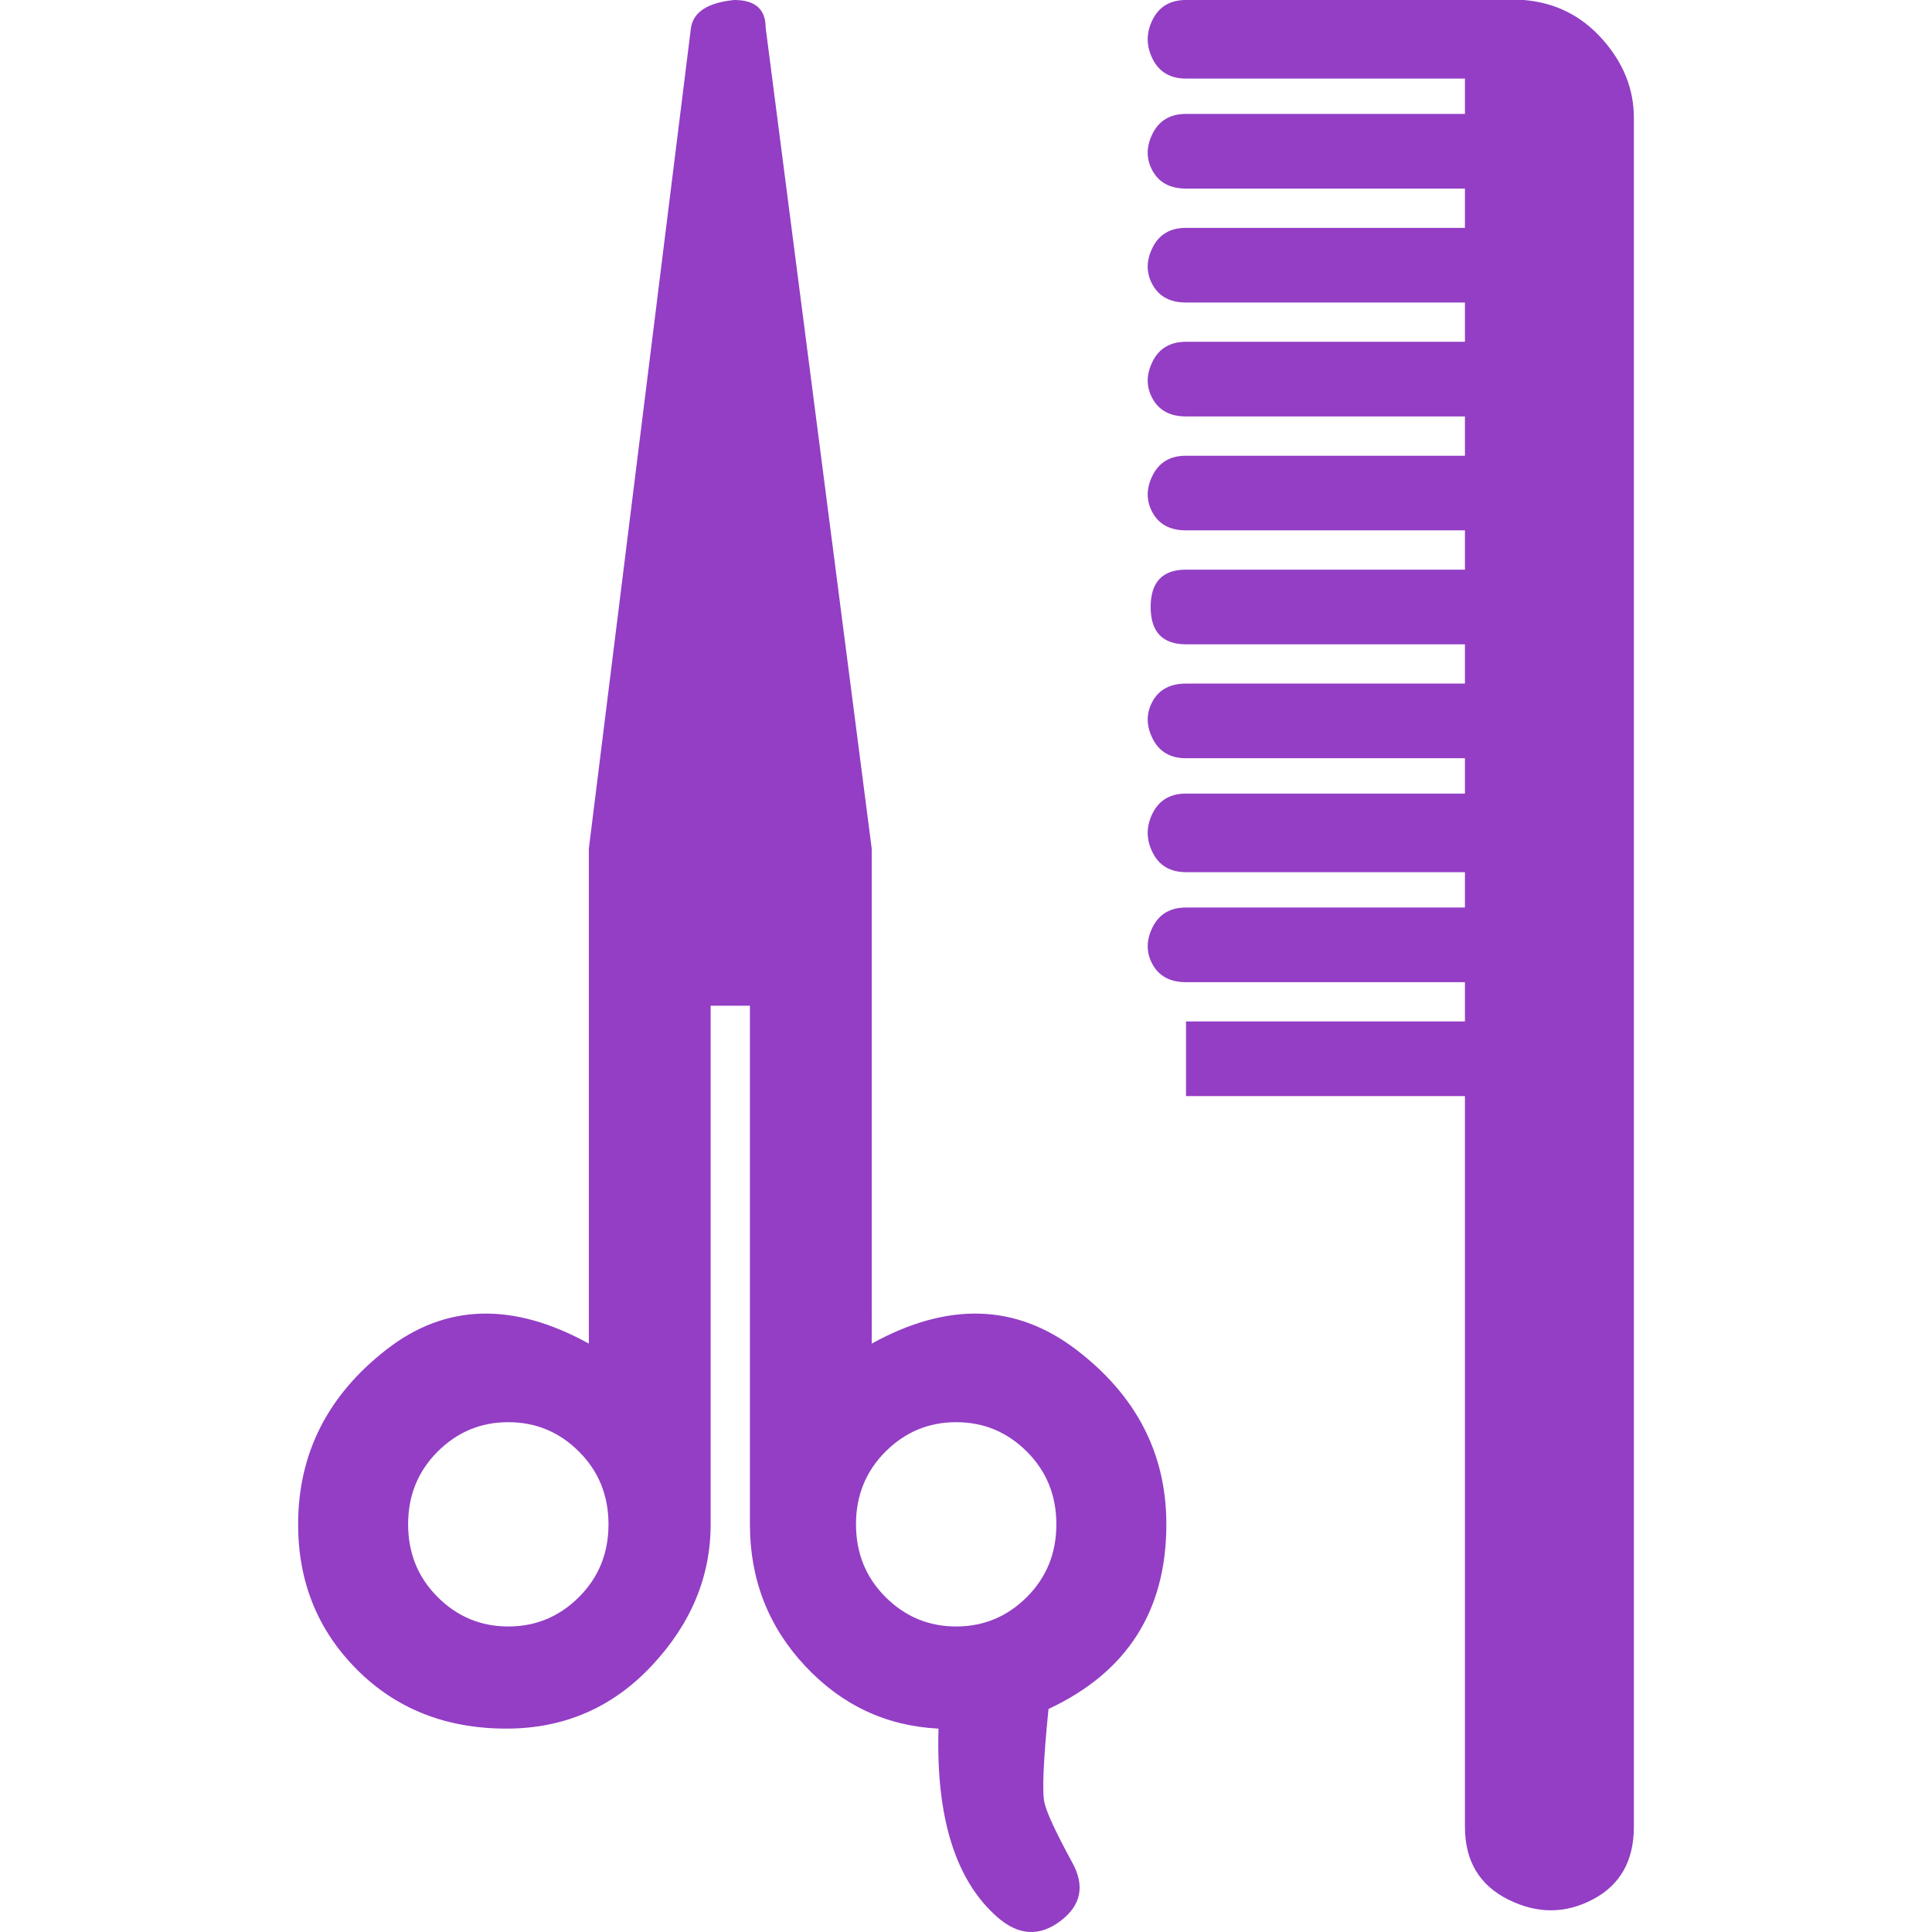 <?xml version="1.0" encoding="iso-8859-1"?>
<!-- Generator: Adobe Illustrator 18.1.1, SVG Export Plug-In . SVG Version: 6.00 Build 0)  -->
<svg xmlns="http://www.w3.org/2000/svg" xmlns:xlink="http://www.w3.org/1999/xlink" version="1.1" id="Capa_1" x="0px" y="0px" viewBox="0 0 491.769 491.769" style="enable-background:new 0 0 491.769 491.769;" xml:space="preserve" width="512px" height="512px">
<g>
	<g>
		<g>
			<path d="M407.885,10c-5.333-6-12-9.333-20-10h-86c-4,0-6.833,1.667-8.5,5s-1.667,6.667,0,10s4.5,5,8.5,5     h71v9h-71c-4,0-6.833,1.667-8.5,5s-1.667,6.5,0,9.5s4.5,4.5,8.5,4.5h71v10h-71c-4,0-6.833,1.667-8.5,5s-1.667,6.5,0,9.5     s4.5,4.5,8.5,4.5h71v10h-71c-4,0-6.833,1.667-8.5,5s-1.667,6.5,0,9.5s4.5,4.5,8.5,4.5h71v10h-71c-4,0-6.833,1.667-8.5,5     s-1.667,6.5,0,9.5s4.5,4.5,8.5,4.5h71v10h-71c-6,0-9,3.167-9,9.5s3,9.5,9,9.5h71v10h-71c-4,0-6.833,1.5-8.5,4.5     s-1.667,6.167,0,9.5s4.5,5,8.5,5h71v9h-71c-4,0-6.833,1.667-8.5,5s-1.667,6.667,0,10s4.5,5,8.5,5h71v9h-71     c-4,0-6.833,1.667-8.5,5s-1.667,6.5,0,9.5s4.5,4.5,8.5,4.5h71v10h-71v19h71v186c0,8.667,3.667,14.833,11,18.5s14.5,3.667,21.5,0     s10.5-9.833,10.5-18.5V30C415.885,22.667,413.218,16,407.885,10z" fill="#933EC5"/>
			<path d="M273.885,343.5c-15.334-11.667-32.667-12.167-52-1.5V216l-27-209c0-4.667-2.667-7-8-7     c-6.667,0.667-10.333,3-11,7l-26,209v126c-19.333-10.667-36.5-10.167-51.5,1.5s-22.5,26.5-22.5,44.5c0,14.667,5,27,15,37     s22.667,15,38,15c14.667,0,27-5.333,37-16s15-22.667,15-36V256h10v132c0,14,4.667,26,14,36s20.667,15.333,34,16     c-0.667,22.667,4.333,38.667,15,48c5.333,4.667,10.667,5,16,1s6.333-9,3-15c-4-7.333-6.333-12.333-7-15s-0.333-10.667,1-24     c20-9.333,30-25,30-47C296.885,370,289.218,355.167,273.885,343.5z M147.385,406.5c-5,5-11,7.5-18,7.5s-13-2.5-18-7.5     s-7.5-11.167-7.5-18.5s2.5-13.5,7.5-18.5s11-7.5,18-7.5s13,2.5,18,7.5s7.5,11.167,7.5,18.5S152.385,401.5,147.385,406.5z      M261.385,406.5c-5,5-11,7.5-18,7.5s-13-2.5-18-7.5s-7.5-11.167-7.5-18.5s2.5-13.5,7.5-18.5s11-7.5,18-7.5s13,2.5,18,7.5     s7.5,11.167,7.5,18.5S266.385,401.5,261.385,406.5z" fill="#933EC5"/>
		</g>
	</g>
</g>
<g>
</g>
<g>
</g>
<g>
</g>
<g>
</g>
<g>
</g>
<g>
</g>
<g>
</g>
<g>
</g>
<g>
</g>
<g>
</g>
<g>
</g>
<g>
</g>
<g>
</g>
<g>
</g>
<g>
</g>
</svg>
